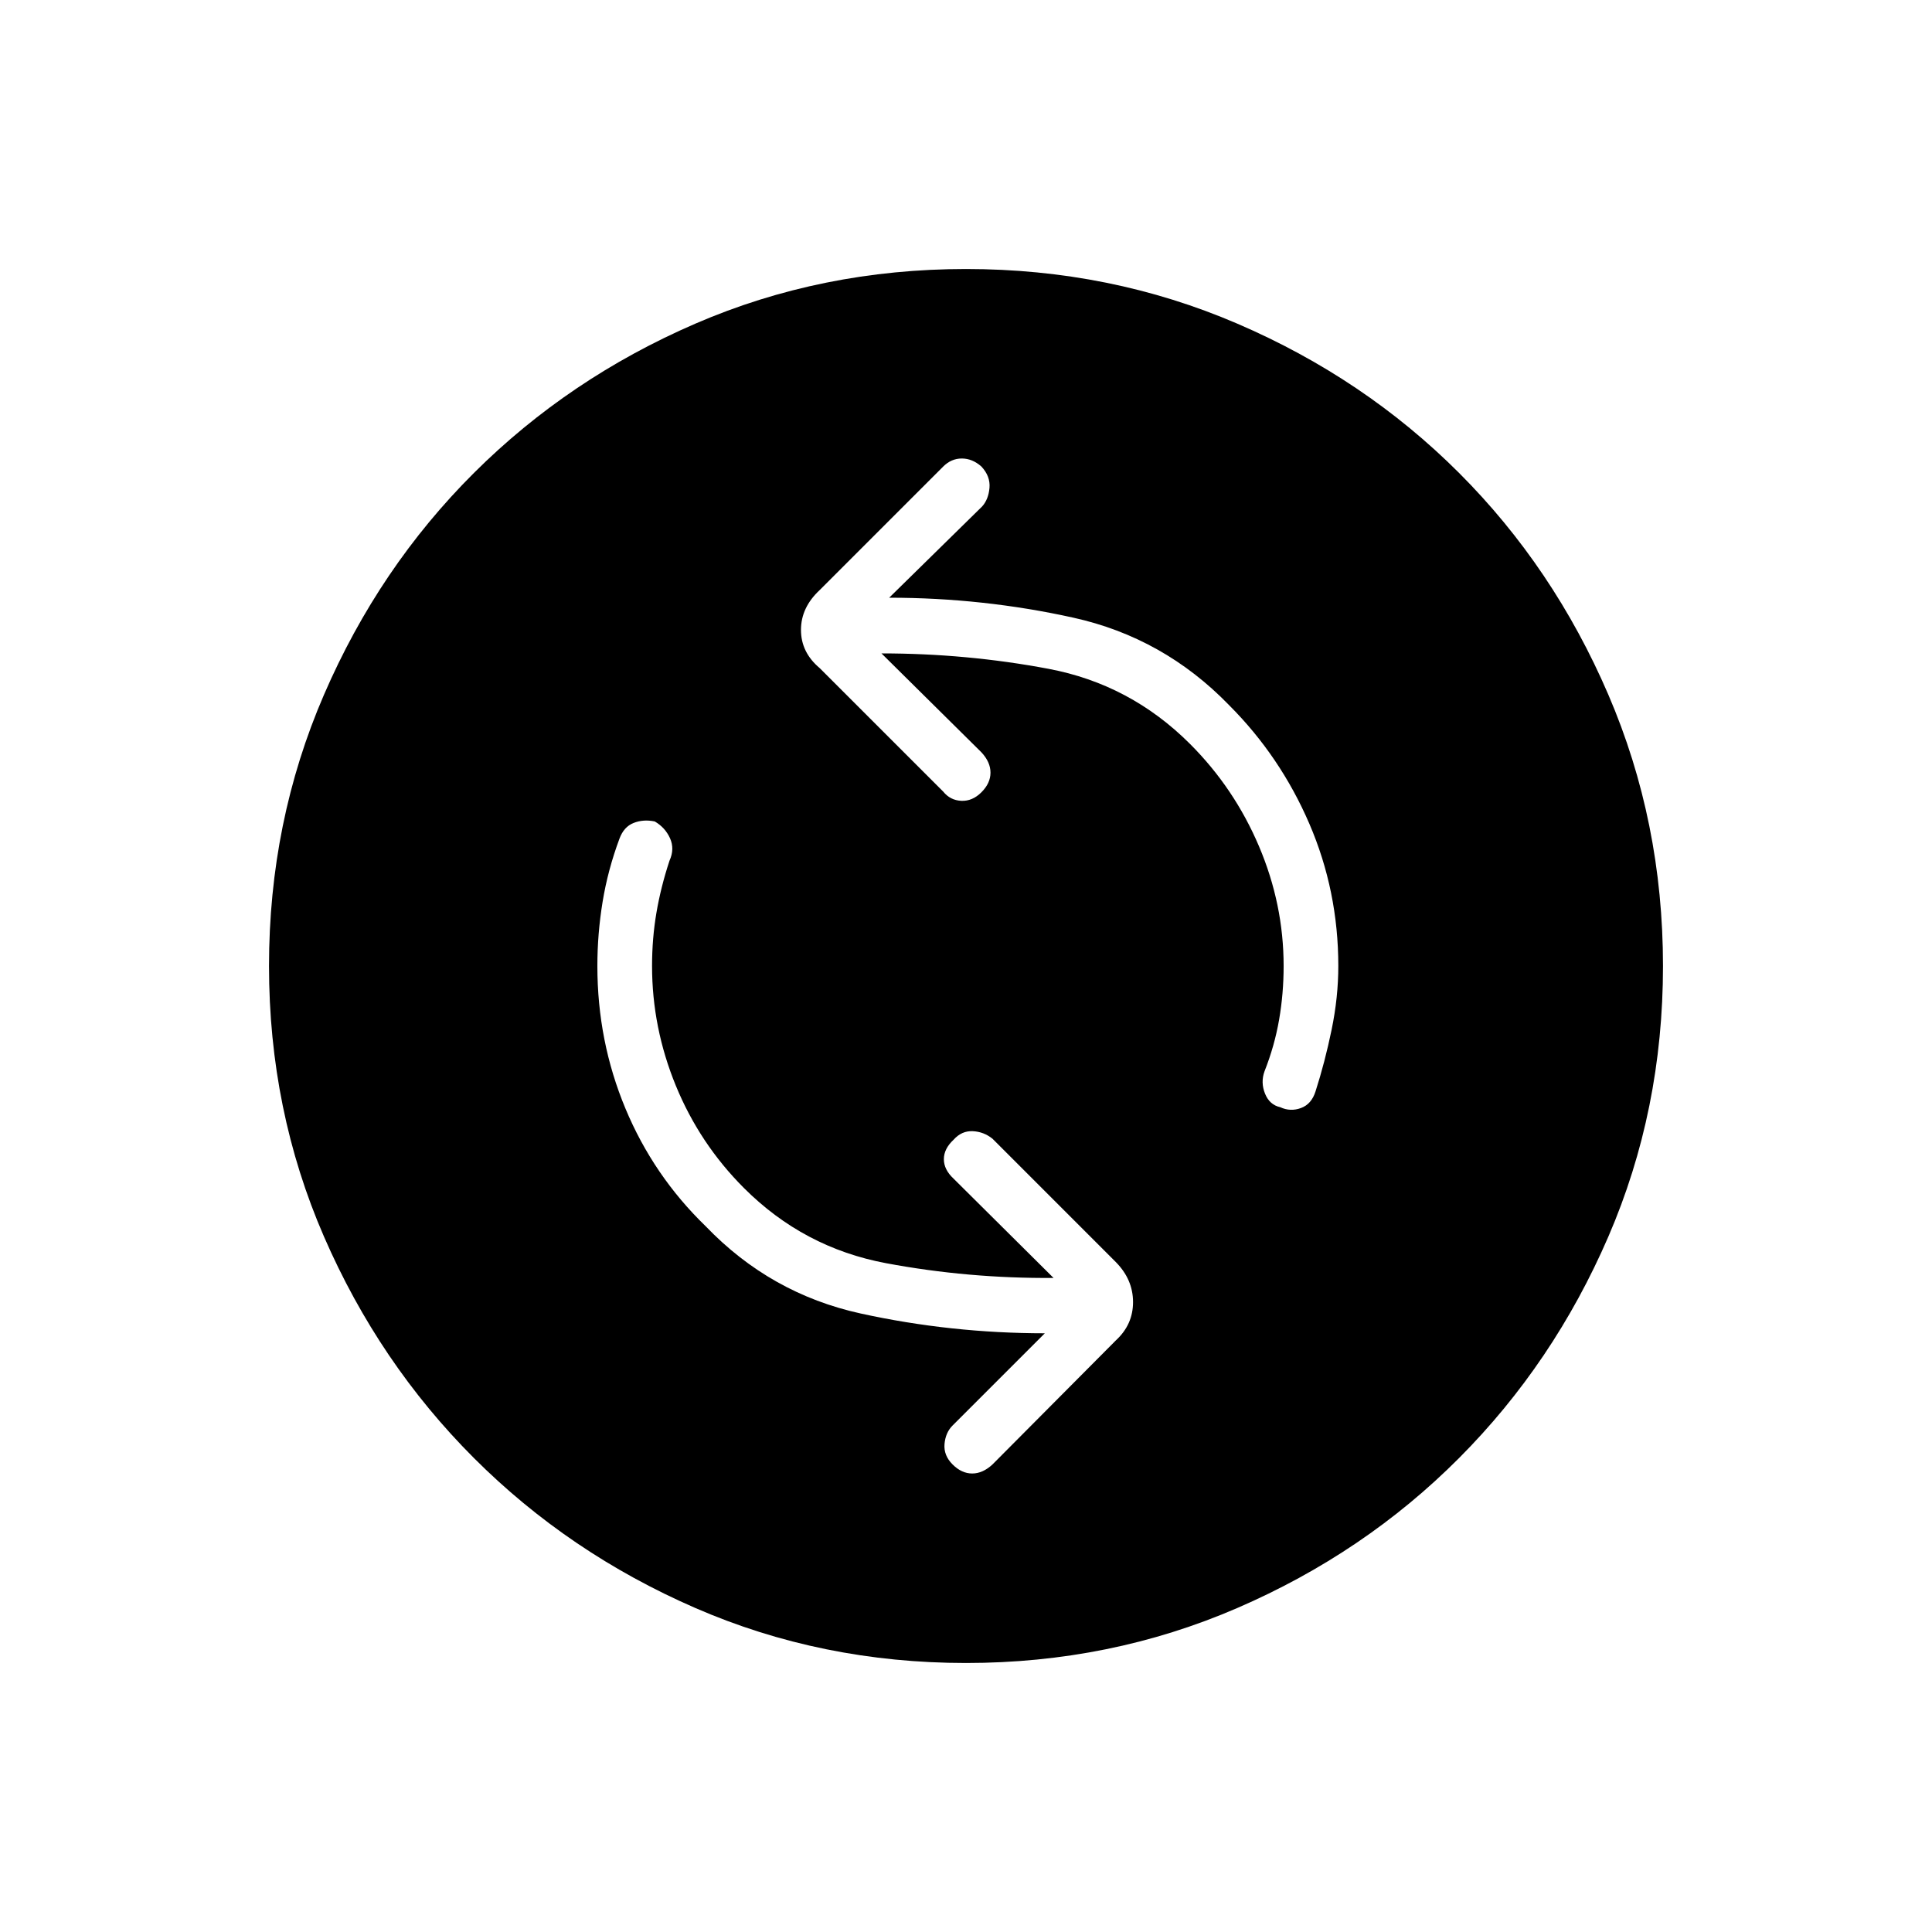 <svg xmlns="http://www.w3.org/2000/svg" height="40" viewBox="0 -960 960 960" width="40"><path d="M523.5-325q-42.33.33-83.25-7.33-40.92-7.67-70.58-37.34-22-22-33.84-50.83Q324-449.33 324-480q0-13.67 2.17-26.42 2.16-12.75 6.5-25.91 2.66-5.84.25-11.17-2.42-5.33-7.59-8.33-5.66-1.17-10.5.75-4.83 1.91-7 7.75-5.83 15.66-8.41 31.5-2.59 15.83-2.59 31.83 0 37.33 13.92 70.75t39.92 58.58q32.16 33.5 77 43.34 44.83 9.83 91.5 9.83l-45.84 45.83q-3.5 3.5-4 9.17t4 10.17q4.5 4.5 9.75 4.5t10.09-4.5L554.5-294q8.5-7.83 8.5-19t-8.5-19.83l-61.33-61.34q-4.34-3.5-9.84-3.75t-9.5 4.25Q469-389.17 469-384t4.83 9.67L523.5-325ZM438-635.33q42.33 0 83 7.66 40.67 7.67 70.33 37.34 22 22 34.25 50.83t12.25 59.5q0 13.67-2.25 26.67-2.25 13-7.25 25.66-2 5.5.25 11.09 2.25 5.58 7.59 6.75 5 2.33 10.25.41 5.25-1.91 7.25-8.25 4.66-14.5 8-30.66Q665-464.5 665-480q0-37.33-14.42-70.75-14.41-33.42-39.91-58.92-32.5-33.5-77.34-43.41-44.83-9.92-91.5-9.92L488-708.33q3.17-3.5 3.67-9.25t-4-10.59q-4.5-4-9.75-4t-9.25 4l-61.34 61.34Q398-658.17 398-647q0 11.17 9.33 19l61.34 61.33q3.5 4.34 9 4.59t10-4.25q4.5-4.5 4.5-9.75t-4.5-10.09L438-635.33Zm42 501.66q-71.67 0-134.5-27.33t-110-74.5q-47.17-47.17-74.5-110T133.67-480q0-71.67 27.33-134.83Q188.33-678 235.5-725t110-74.17q62.83-27.16 134.5-27.16t134.83 27.16Q678-772 725-725t74.17 110.17q27.16 63.16 27.16 134.83 0 71.67-27.16 134.5Q772-282.67 725-235.5T614.83-161Q551.67-133.67 480-133.67Z"/></svg>